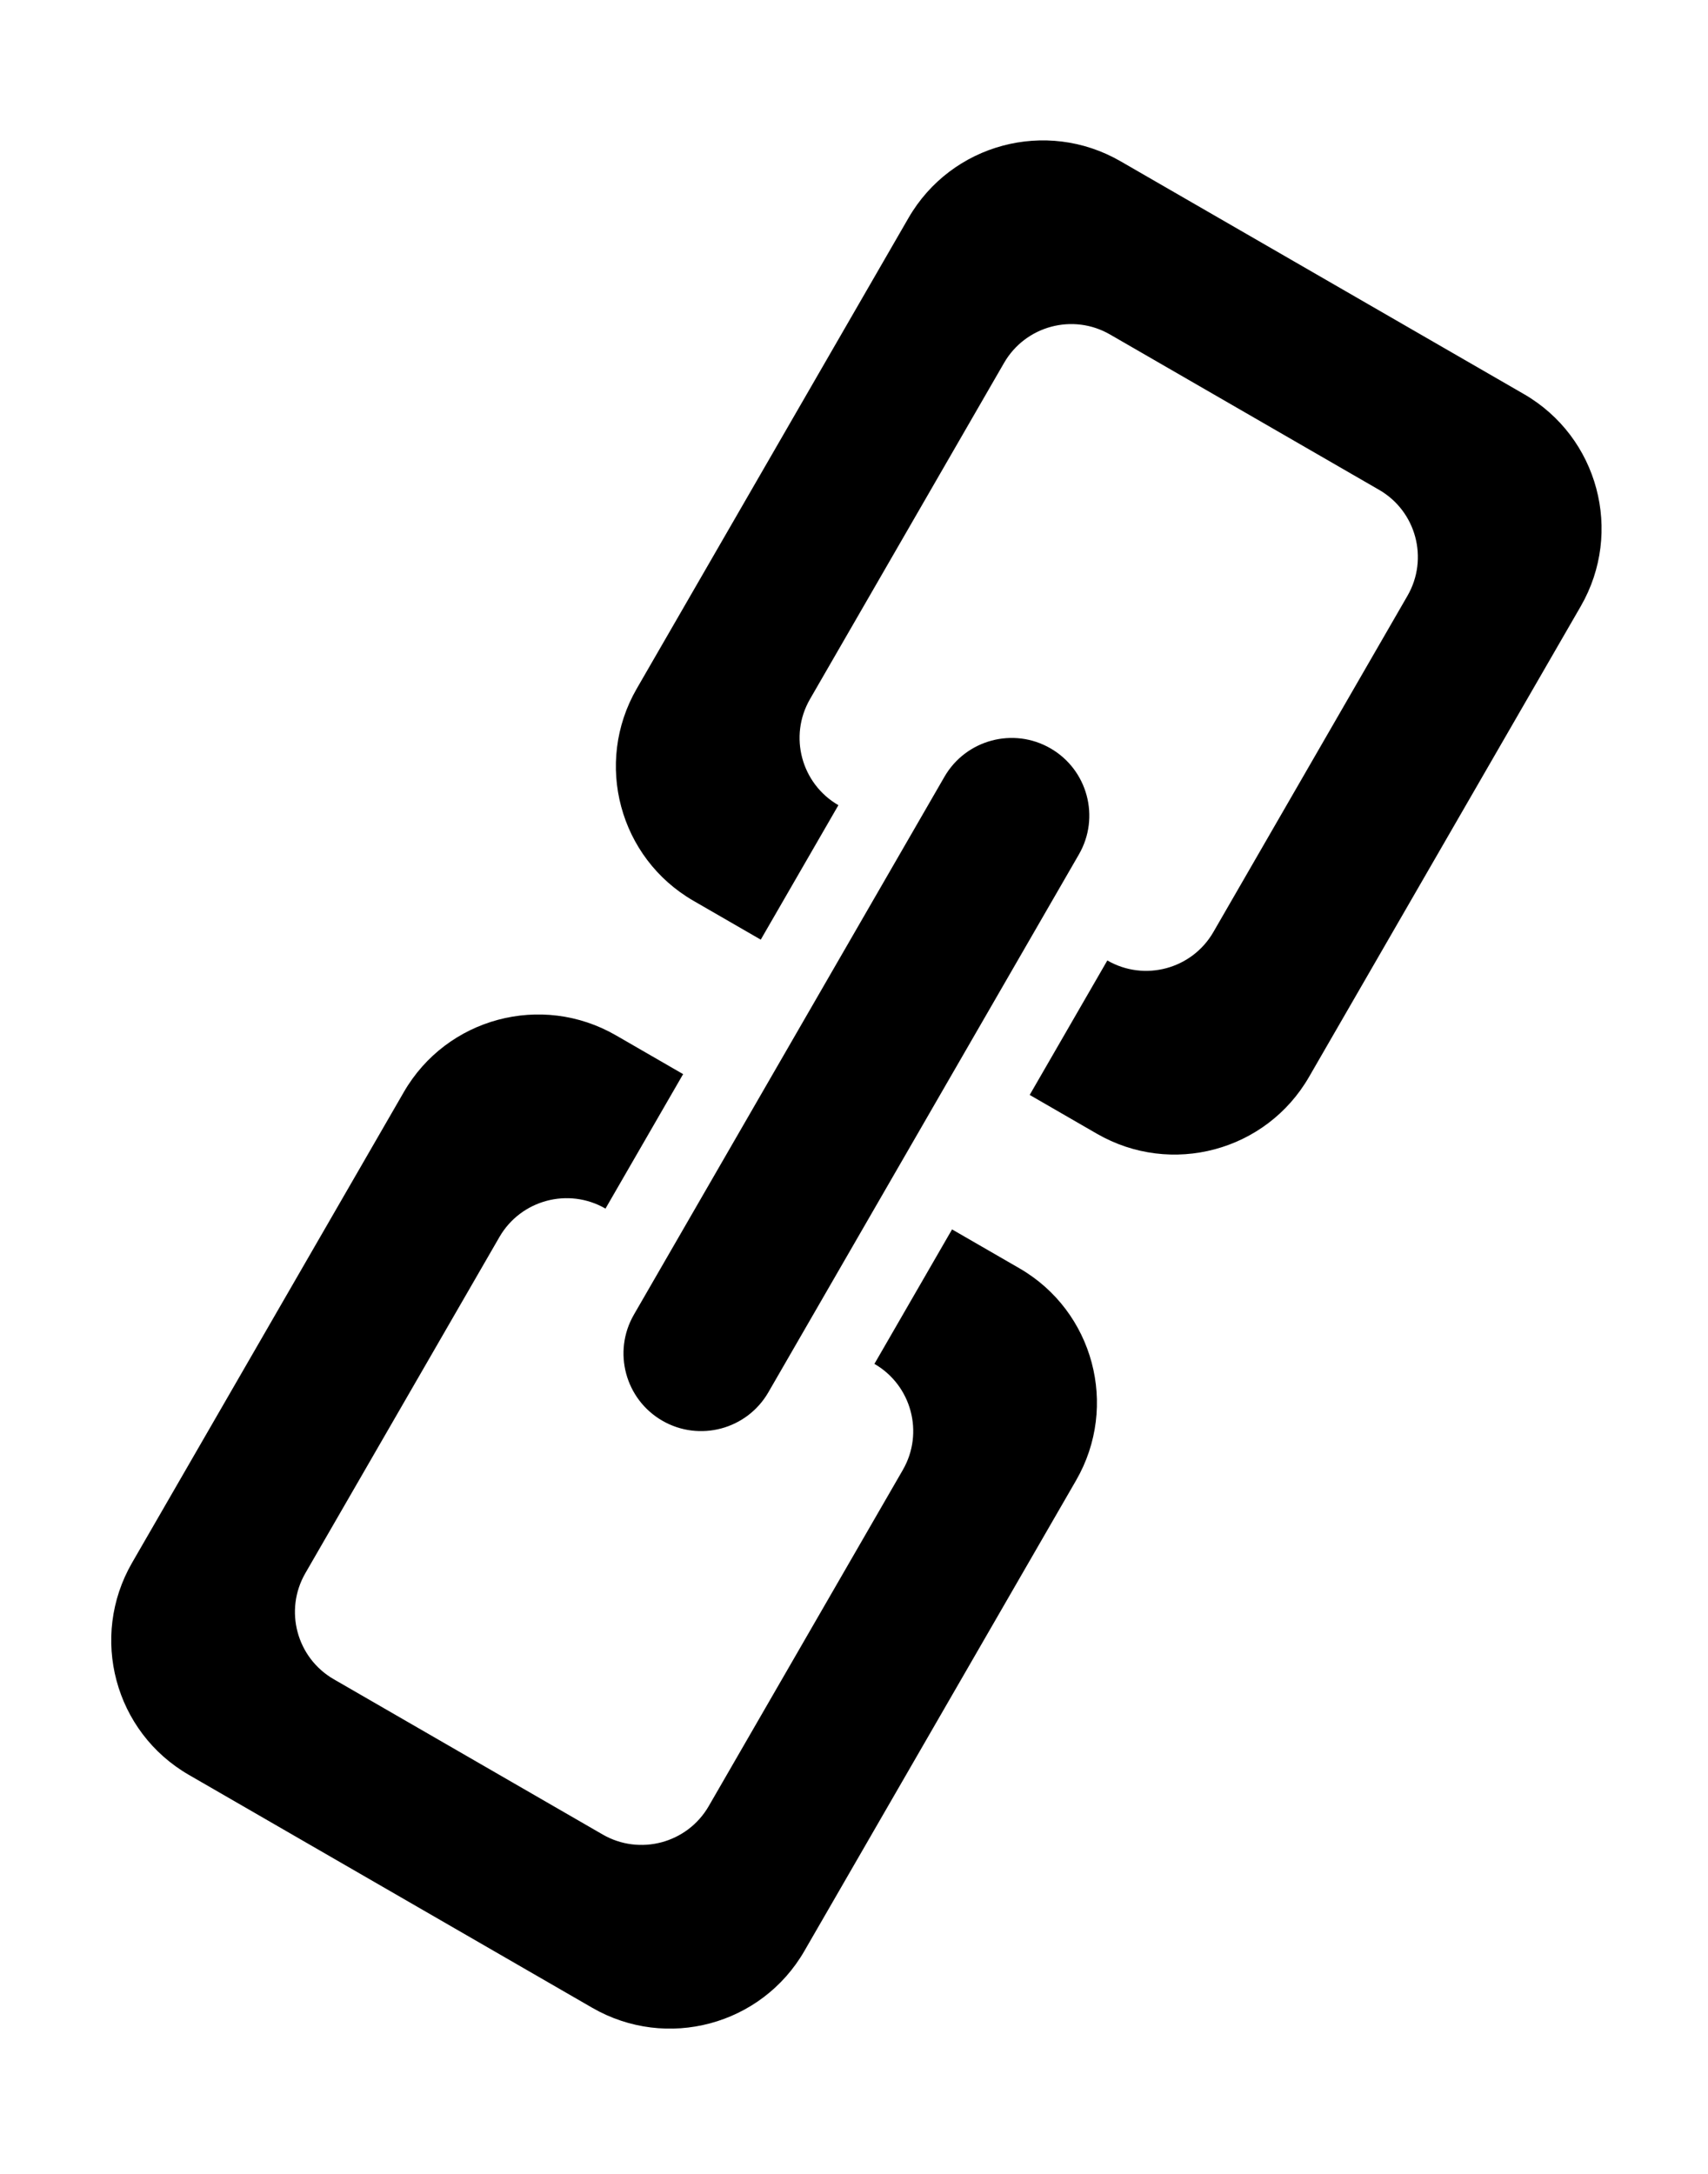 <svg xmlns="http://www.w3.org/2000/svg"
 xmlns:xlink="http://www.w3.org/1999/xlink"
 width="22px" height="28px"  viewBox="0 0 22 28">
<path fill-rule="evenodd"  fill="#000000"
 d="M20.361,7.809 C20.361,7.809 16.861,13.871 16.861,13.871 C16.309,14.828 15.086,15.155 14.129,14.603 C14.129,14.603 13.263,14.103 13.263,14.103 C13.263,14.103 14.263,12.371 14.263,12.371 C14.263,12.371 14.263,12.371 14.263,12.371 C14.741,12.647 15.353,12.483 15.629,12.005 C15.629,12.005 18.129,7.674 18.129,7.674 C18.405,7.196 18.241,6.584 17.763,6.309 C17.763,6.309 14.299,4.309 14.299,4.309 C13.821,4.032 13.209,4.196 12.933,4.674 C12.933,4.674 10.433,9.005 10.433,9.005 C10.157,9.483 10.321,10.094 10.799,10.371 C10.799,10.371 9.799,12.103 9.799,12.103 C9.799,12.103 8.933,11.603 8.933,11.603 C7.976,11.051 7.649,9.828 8.201,8.871 C8.201,8.871 11.701,2.809 11.701,2.809 C12.253,1.852 13.476,1.524 14.433,2.077 C14.433,2.077 19.629,5.076 19.629,5.076 C20.586,5.629 20.913,6.852 20.361,7.809 ZM8.531,18.299 C8.053,18.023 7.889,17.411 8.165,16.933 C8.165,16.933 12.165,10.005 12.165,10.005 C12.441,9.527 13.053,9.363 13.531,9.639 C14.009,9.915 14.173,10.527 13.897,11.005 C13.897,11.005 9.897,17.933 9.897,17.933 C9.621,18.411 9.009,18.575 8.531,18.299 ZM7.799,15.567 C7.799,15.567 7.799,15.567 7.799,15.567 C7.321,15.291 6.709,15.455 6.433,15.933 C6.433,15.933 3.933,20.263 3.933,20.263 C3.657,20.741 3.821,21.353 4.299,21.629 C4.299,21.629 7.763,23.629 7.763,23.629 C8.241,23.905 8.853,23.741 9.129,23.263 C9.129,23.263 11.629,18.933 11.629,18.933 C11.905,18.455 11.741,17.843 11.263,17.567 C11.263,17.567 11.263,17.567 11.263,17.567 C11.263,17.567 12.263,15.835 12.263,15.835 C12.263,15.835 13.129,16.335 13.129,16.335 C14.086,16.887 14.413,18.11 13.861,19.067 C13.861,19.067 10.361,25.129 10.361,25.129 C9.809,26.086 8.586,26.413 7.629,25.861 C7.629,25.861 2.433,22.861 2.433,22.861 C1.476,22.309 1.149,21.086 1.701,20.129 C1.701,20.129 5.201,14.067 5.201,14.067 C5.753,13.11 6.976,12.783 7.933,13.335 C7.933,13.335 8.799,13.835 8.799,13.835 C8.799,13.835 7.799,15.567 7.799,15.567 Z"/>
</svg>